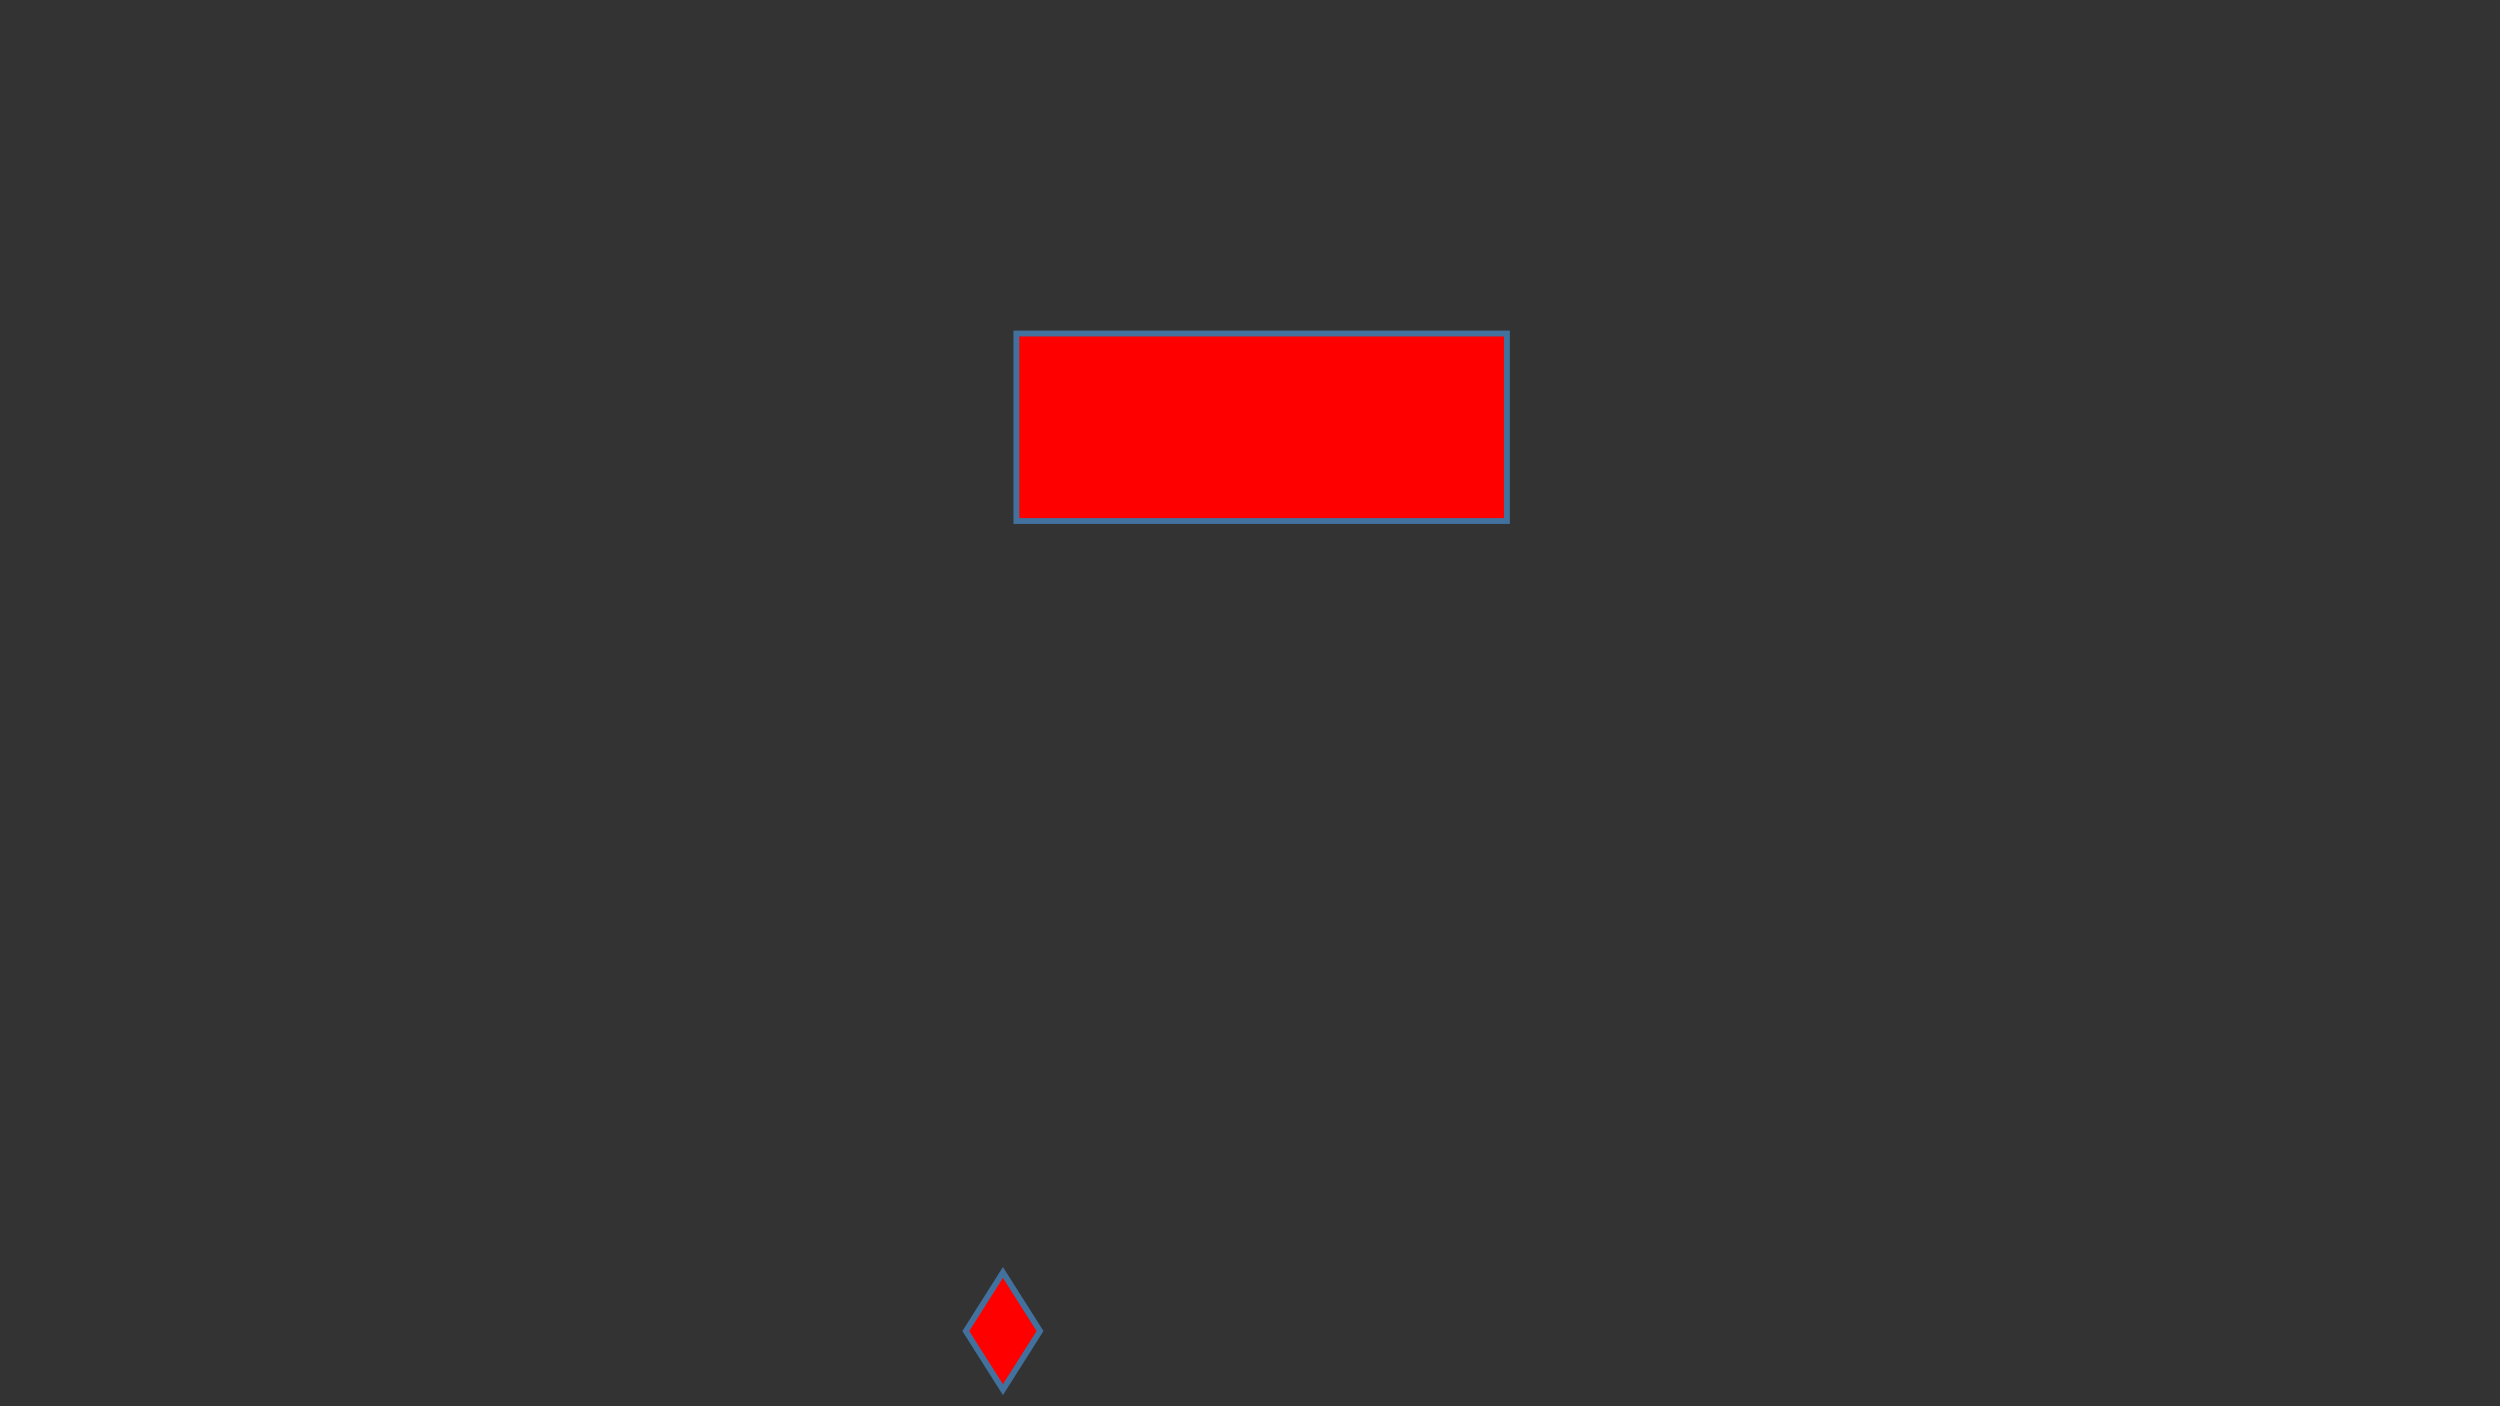 <?xml version="1.0" encoding="utf-8" ?>
<svg xmlns="http://www.w3.org/2000/svg" xmlns:ev="http://www.w3.org/2001/xml-events" xmlns:xlink="http://www.w3.org/1999/xlink" baseProfile="full" height="720.0" version="1.1" width="1280.0">
  <rect width="100%" height="100%" fill="#333333" stroke="none"/>
  <defs>
    <style type="text/css"><![CDATA[.non-scaling-stroke { vector-effect: non-scaling-stroke; }]]></style>
  </defs>
  <svg id="static_1">
    <defs/>
    <path class="non-scaling-stroke" d="M 0.0 0.0 L 251.151 0.0 L 251.151 96.0 L 0.0 96.0 Z" fill="#ff0000" stroke="#41719c" stroke-width="3" transform="matrix(1.0,0.0,0.0,1.0,520.39,170.762)"/>
  </svg>
  <svg id="static_2">
    <defs/>
    <path class="non-scaling-stroke" d="M 0.0 0 L 0 0.0 L 0 0 L 0 0 Z" fill="#ffffff" stroke="#ff3300" stroke-width="3" transform="matrix(1.753247220297321e-11,286327.0,-184727.5,1.1311297079474633e-11,665.359,188.701)"/>
  </svg>
  <svg id="static_3">
    <defs/>
  </svg>
  <svg id="dynamic">
    <defs/>
    <path class="non-scaling-stroke" d="M513.5 651.5 532.5 681.5 513.5 711.5 494.5 681.5Z" stroke="#41719C" stroke-width="3" fill="#FF0000">
      <animateMotion dur="5s" fill="freeze" path="M0 0C121.16 0 242.321 -45.861 242.321 -91.722 242.321 -137.583 191.921 -183.444 141.52 -183.444"/>
    </path>
    <animate attributeName="opacity" dur="1s" repeatCount="3" values="1;0;1"/>
  </svg>
</svg>
